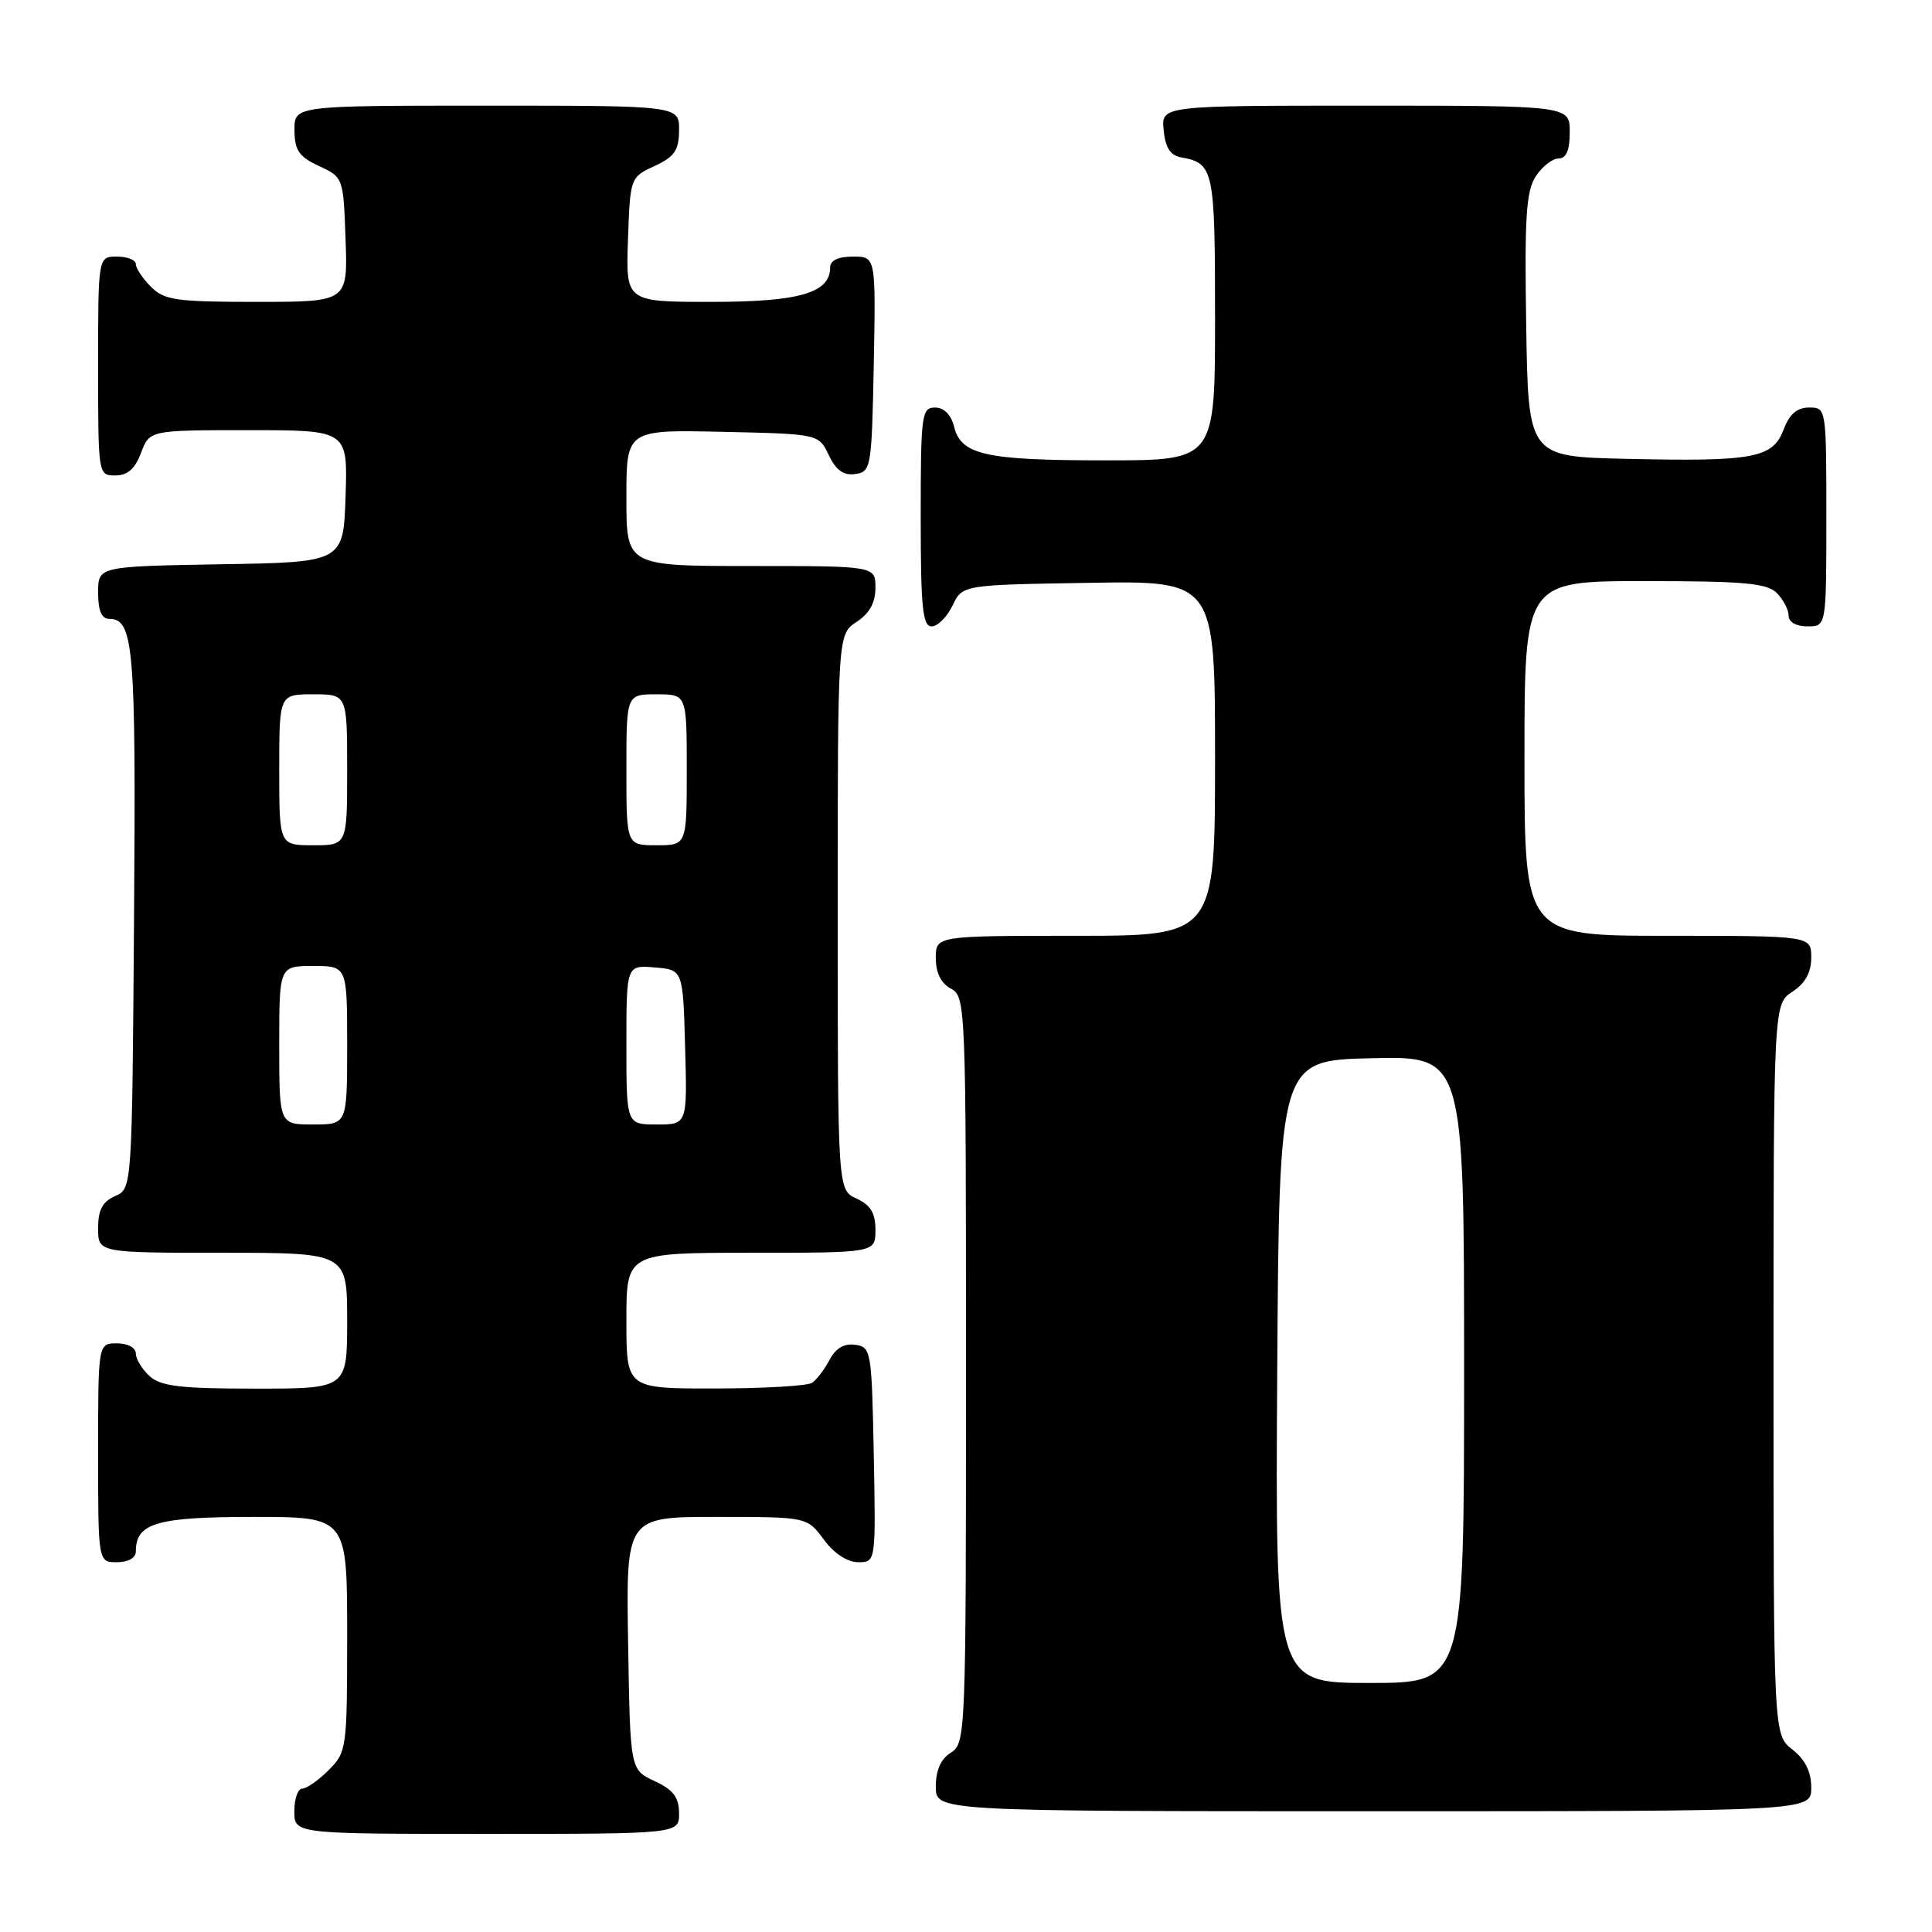 <?xml version="1.0" encoding="UTF-8" standalone="no"?>
<!DOCTYPE svg PUBLIC "-//W3C//DTD SVG 1.1//EN" "http://www.w3.org/Graphics/SVG/1.1/DTD/svg11.dtd" >
<svg xmlns="http://www.w3.org/2000/svg" xmlns:xlink="http://www.w3.org/1999/xlink" version="1.1" viewBox="0 0 256 256">
 <g >
 <path fill="currentColor"
d=" M 89.98 240.25 C 89.96 238.14 89.21 237.15 86.73 236.00 C 83.50 234.50 83.50 234.50 83.23 217.75 C 82.95 201.00 82.95 201.00 94.95 201.00 C 106.94 201.00 106.94 201.00 109.16 204.00 C 110.52 205.85 112.28 207.00 113.72 207.00 C 116.05 207.00 116.05 207.00 115.78 192.75 C 115.51 178.96 115.43 178.49 113.32 178.19 C 111.86 177.98 110.73 178.64 109.92 180.19 C 109.25 181.46 108.21 182.83 107.60 183.23 C 107.00 183.64 101.21 183.98 94.75 183.98 C 83.00 184.00 83.00 184.00 83.00 175.00 C 83.00 166.00 83.00 166.00 99.50 166.00 C 116.00 166.00 116.00 166.00 116.00 162.98 C 116.00 160.73 115.36 159.67 113.50 158.82 C 111.00 157.68 111.00 157.68 111.00 120.86 C 111.00 84.05 111.00 84.05 113.50 82.41 C 115.21 81.29 116.00 79.86 116.00 77.88 C 116.00 75.00 116.00 75.00 99.50 75.00 C 83.00 75.00 83.00 75.00 83.00 65.97 C 83.00 56.94 83.00 56.94 95.74 57.22 C 108.48 57.50 108.48 57.50 109.82 60.31 C 110.78 62.32 111.78 63.03 113.33 62.81 C 115.42 62.51 115.51 62.01 115.78 48.25 C 116.05 34.00 116.05 34.00 113.03 34.00 C 111.06 34.00 110.00 34.50 110.00 35.44 C 110.00 38.82 105.92 40.00 94.24 40.00 C 82.92 40.00 82.92 40.00 83.21 31.75 C 83.50 23.54 83.51 23.49 86.73 22.00 C 89.39 20.76 89.96 19.93 89.98 17.25 C 90.00 14.00 90.00 14.00 64.50 14.00 C 39.00 14.00 39.00 14.00 39.02 17.25 C 39.04 19.93 39.61 20.76 42.27 22.00 C 45.49 23.49 45.50 23.54 45.79 31.75 C 46.08 40.00 46.08 40.00 34.04 40.00 C 23.33 40.00 21.78 39.78 20.00 38.00 C 18.90 36.90 18.00 35.55 18.00 35.00 C 18.00 34.45 16.88 34.00 15.50 34.00 C 13.00 34.00 13.00 34.00 13.00 48.50 C 13.00 62.93 13.01 63.00 15.28 63.00 C 16.90 63.00 17.89 62.13 18.69 60.00 C 19.83 57.00 19.83 57.00 32.95 57.00 C 46.08 57.00 46.08 57.00 45.79 65.75 C 45.50 74.50 45.50 74.50 29.25 74.77 C 13.00 75.05 13.00 75.05 13.00 78.52 C 13.00 80.91 13.46 82.00 14.46 82.00 C 17.72 82.00 18.03 85.66 17.76 121.71 C 17.50 157.50 17.50 157.50 15.25 158.49 C 13.58 159.22 13.00 160.31 13.00 162.74 C 13.00 166.00 13.00 166.00 29.50 166.00 C 46.00 166.00 46.00 166.00 46.00 175.00 C 46.00 184.00 46.00 184.00 33.83 184.00 C 23.91 184.00 21.32 183.69 19.83 182.35 C 18.82 181.43 18.00 180.08 18.00 179.35 C 18.00 178.58 16.93 178.00 15.50 178.00 C 13.00 178.00 13.00 178.00 13.00 192.50 C 13.00 207.00 13.00 207.00 15.50 207.00 C 17.00 207.00 18.00 206.43 18.00 205.57 C 18.00 201.81 20.76 201.00 33.57 201.00 C 46.00 201.00 46.00 201.00 46.00 216.55 C 46.00 231.72 45.94 232.15 43.55 234.55 C 42.20 235.90 40.62 237.00 40.05 237.00 C 39.47 237.00 39.00 238.35 39.00 240.00 C 39.00 243.00 39.00 243.00 64.50 243.00 C 90.00 243.00 90.00 243.00 89.98 240.25 Z  M 240.00 236.89 C 240.00 234.77 239.21 233.16 237.50 231.82 C 235.00 229.85 235.00 229.85 235.00 181.45 C 235.00 133.05 235.00 133.05 237.50 131.41 C 239.21 130.29 240.00 128.86 240.00 126.88 C 240.00 124.00 240.00 124.00 221.00 124.00 C 202.00 124.00 202.00 124.00 202.00 100.50 C 202.00 77.00 202.00 77.00 217.93 77.00 C 231.08 77.00 234.13 77.27 235.43 78.57 C 236.29 79.44 237.00 80.79 237.00 81.57 C 237.00 82.43 238.00 83.00 239.50 83.00 C 242.00 83.00 242.00 83.00 242.00 68.50 C 242.00 54.07 241.99 54.00 239.72 54.00 C 238.11 54.00 237.11 54.87 236.33 56.93 C 234.91 60.71 232.33 61.18 215.50 60.80 C 202.50 60.50 202.50 60.50 202.23 43.11 C 202.00 28.77 202.22 25.31 203.50 23.36 C 204.35 22.06 205.71 21.00 206.52 21.00 C 207.54 21.00 208.00 19.92 208.00 17.50 C 208.00 14.00 208.00 14.00 180.94 14.00 C 153.87 14.00 153.87 14.00 154.19 17.24 C 154.41 19.56 155.07 20.59 156.50 20.85 C 160.84 21.64 161.00 22.40 161.00 42.12 C 161.00 61.00 161.00 61.00 146.57 61.00 C 130.57 61.00 127.36 60.29 126.42 56.54 C 126.02 54.94 125.08 54.00 123.89 54.00 C 122.12 54.00 122.00 54.94 122.00 68.50 C 122.00 80.48 122.25 83.00 123.45 83.00 C 124.24 83.00 125.48 81.76 126.21 80.25 C 127.52 77.50 127.52 77.50 144.26 77.23 C 161.00 76.95 161.00 76.95 161.00 100.48 C 161.00 124.00 161.00 124.00 142.50 124.00 C 124.00 124.00 124.00 124.00 124.00 126.96 C 124.00 128.91 124.69 130.30 126.00 131.00 C 127.96 132.05 128.00 133.09 128.00 181.53 C 128.00 229.90 127.96 231.01 126.00 232.23 C 124.66 233.07 124.00 234.56 124.00 236.74 C 124.00 240.00 124.00 240.00 182.00 240.00 C 240.00 240.00 240.00 240.00 240.00 236.89 Z  M 37.00 138.50 C 37.00 128.00 37.00 128.00 41.50 128.00 C 46.00 128.00 46.00 128.00 46.00 138.50 C 46.00 149.00 46.00 149.00 41.50 149.00 C 37.00 149.00 37.00 149.00 37.00 138.50 Z  M 83.00 138.44 C 83.00 127.88 83.00 127.88 86.75 128.19 C 90.50 128.50 90.50 128.50 90.78 138.75 C 91.07 149.00 91.07 149.00 87.03 149.00 C 83.00 149.00 83.00 149.00 83.00 138.44 Z  M 37.00 102.00 C 37.00 92.00 37.00 92.00 41.50 92.00 C 46.00 92.00 46.00 92.00 46.00 102.00 C 46.00 112.00 46.00 112.00 41.50 112.00 C 37.00 112.00 37.00 112.00 37.00 102.00 Z  M 83.00 102.00 C 83.00 92.00 83.00 92.00 87.00 92.00 C 91.00 92.00 91.00 92.00 91.00 102.00 C 91.00 112.00 91.00 112.00 87.00 112.00 C 83.00 112.00 83.00 112.00 83.00 102.00 Z  M 169.24 181.75 C 169.50 140.50 169.50 140.50 181.75 140.22 C 194.00 139.94 194.00 139.94 194.00 181.47 C 194.00 223.00 194.00 223.00 181.49 223.00 C 168.98 223.00 168.98 223.00 169.24 181.75 Z "/>
</g>
</svg>